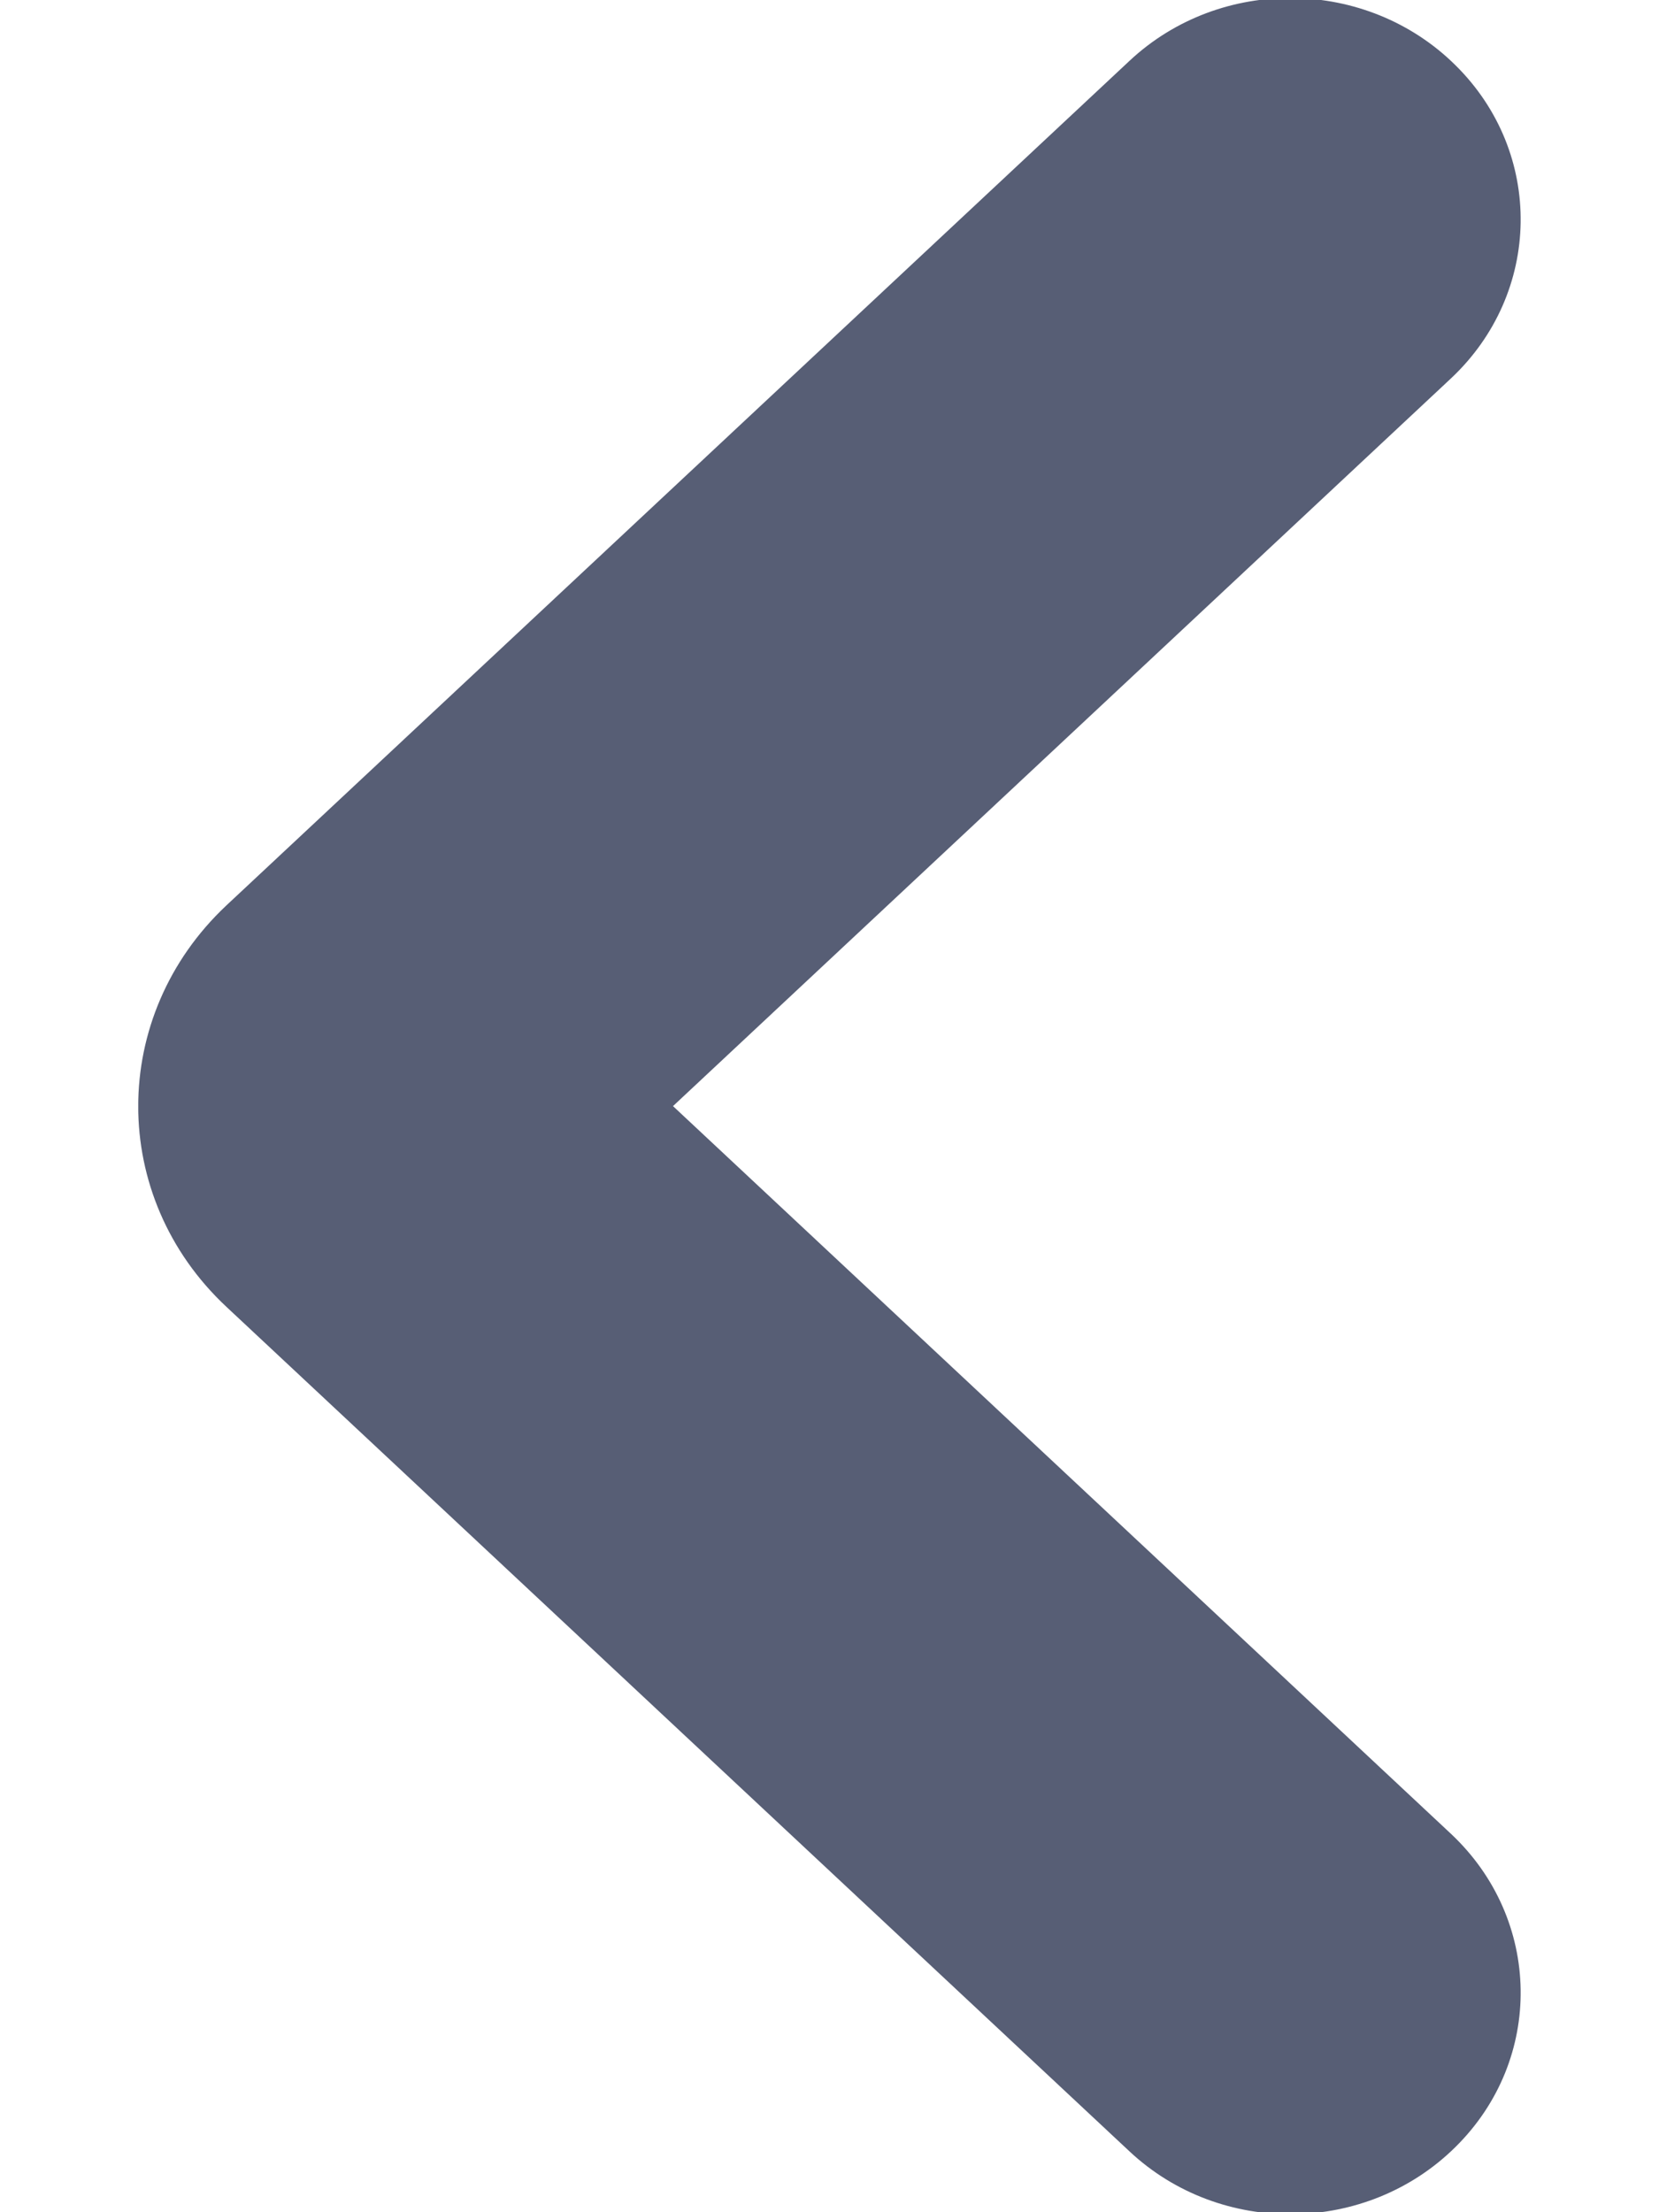 <svg width="6" height="8" viewBox="0 0 6 8" fill="none" xmlns="http://www.w3.org/2000/svg">
<g clip-path="url(#clip0_2026_254)">
<path d="M2.434 4L5.247 1.369C5.577 1.06 5.585 0.553 5.264 0.236C4.943 -0.082 4.415 -0.089 4.085 0.22L0.819 3.274C0.394 3.673 0.393 4.328 0.819 4.726L4.085 7.78C4.415 8.089 4.943 8.082 5.264 7.764C5.585 7.447 5.577 6.94 5.247 6.631L2.434 4Z" fill="#575E75"/>
</g>
<defs>
<clipPath id="clip0_2026_254">
<rect width="5" height="8.014" fill="white" transform="translate(0.5 -0.007)"/>
</clipPath>
</defs>
</svg>
